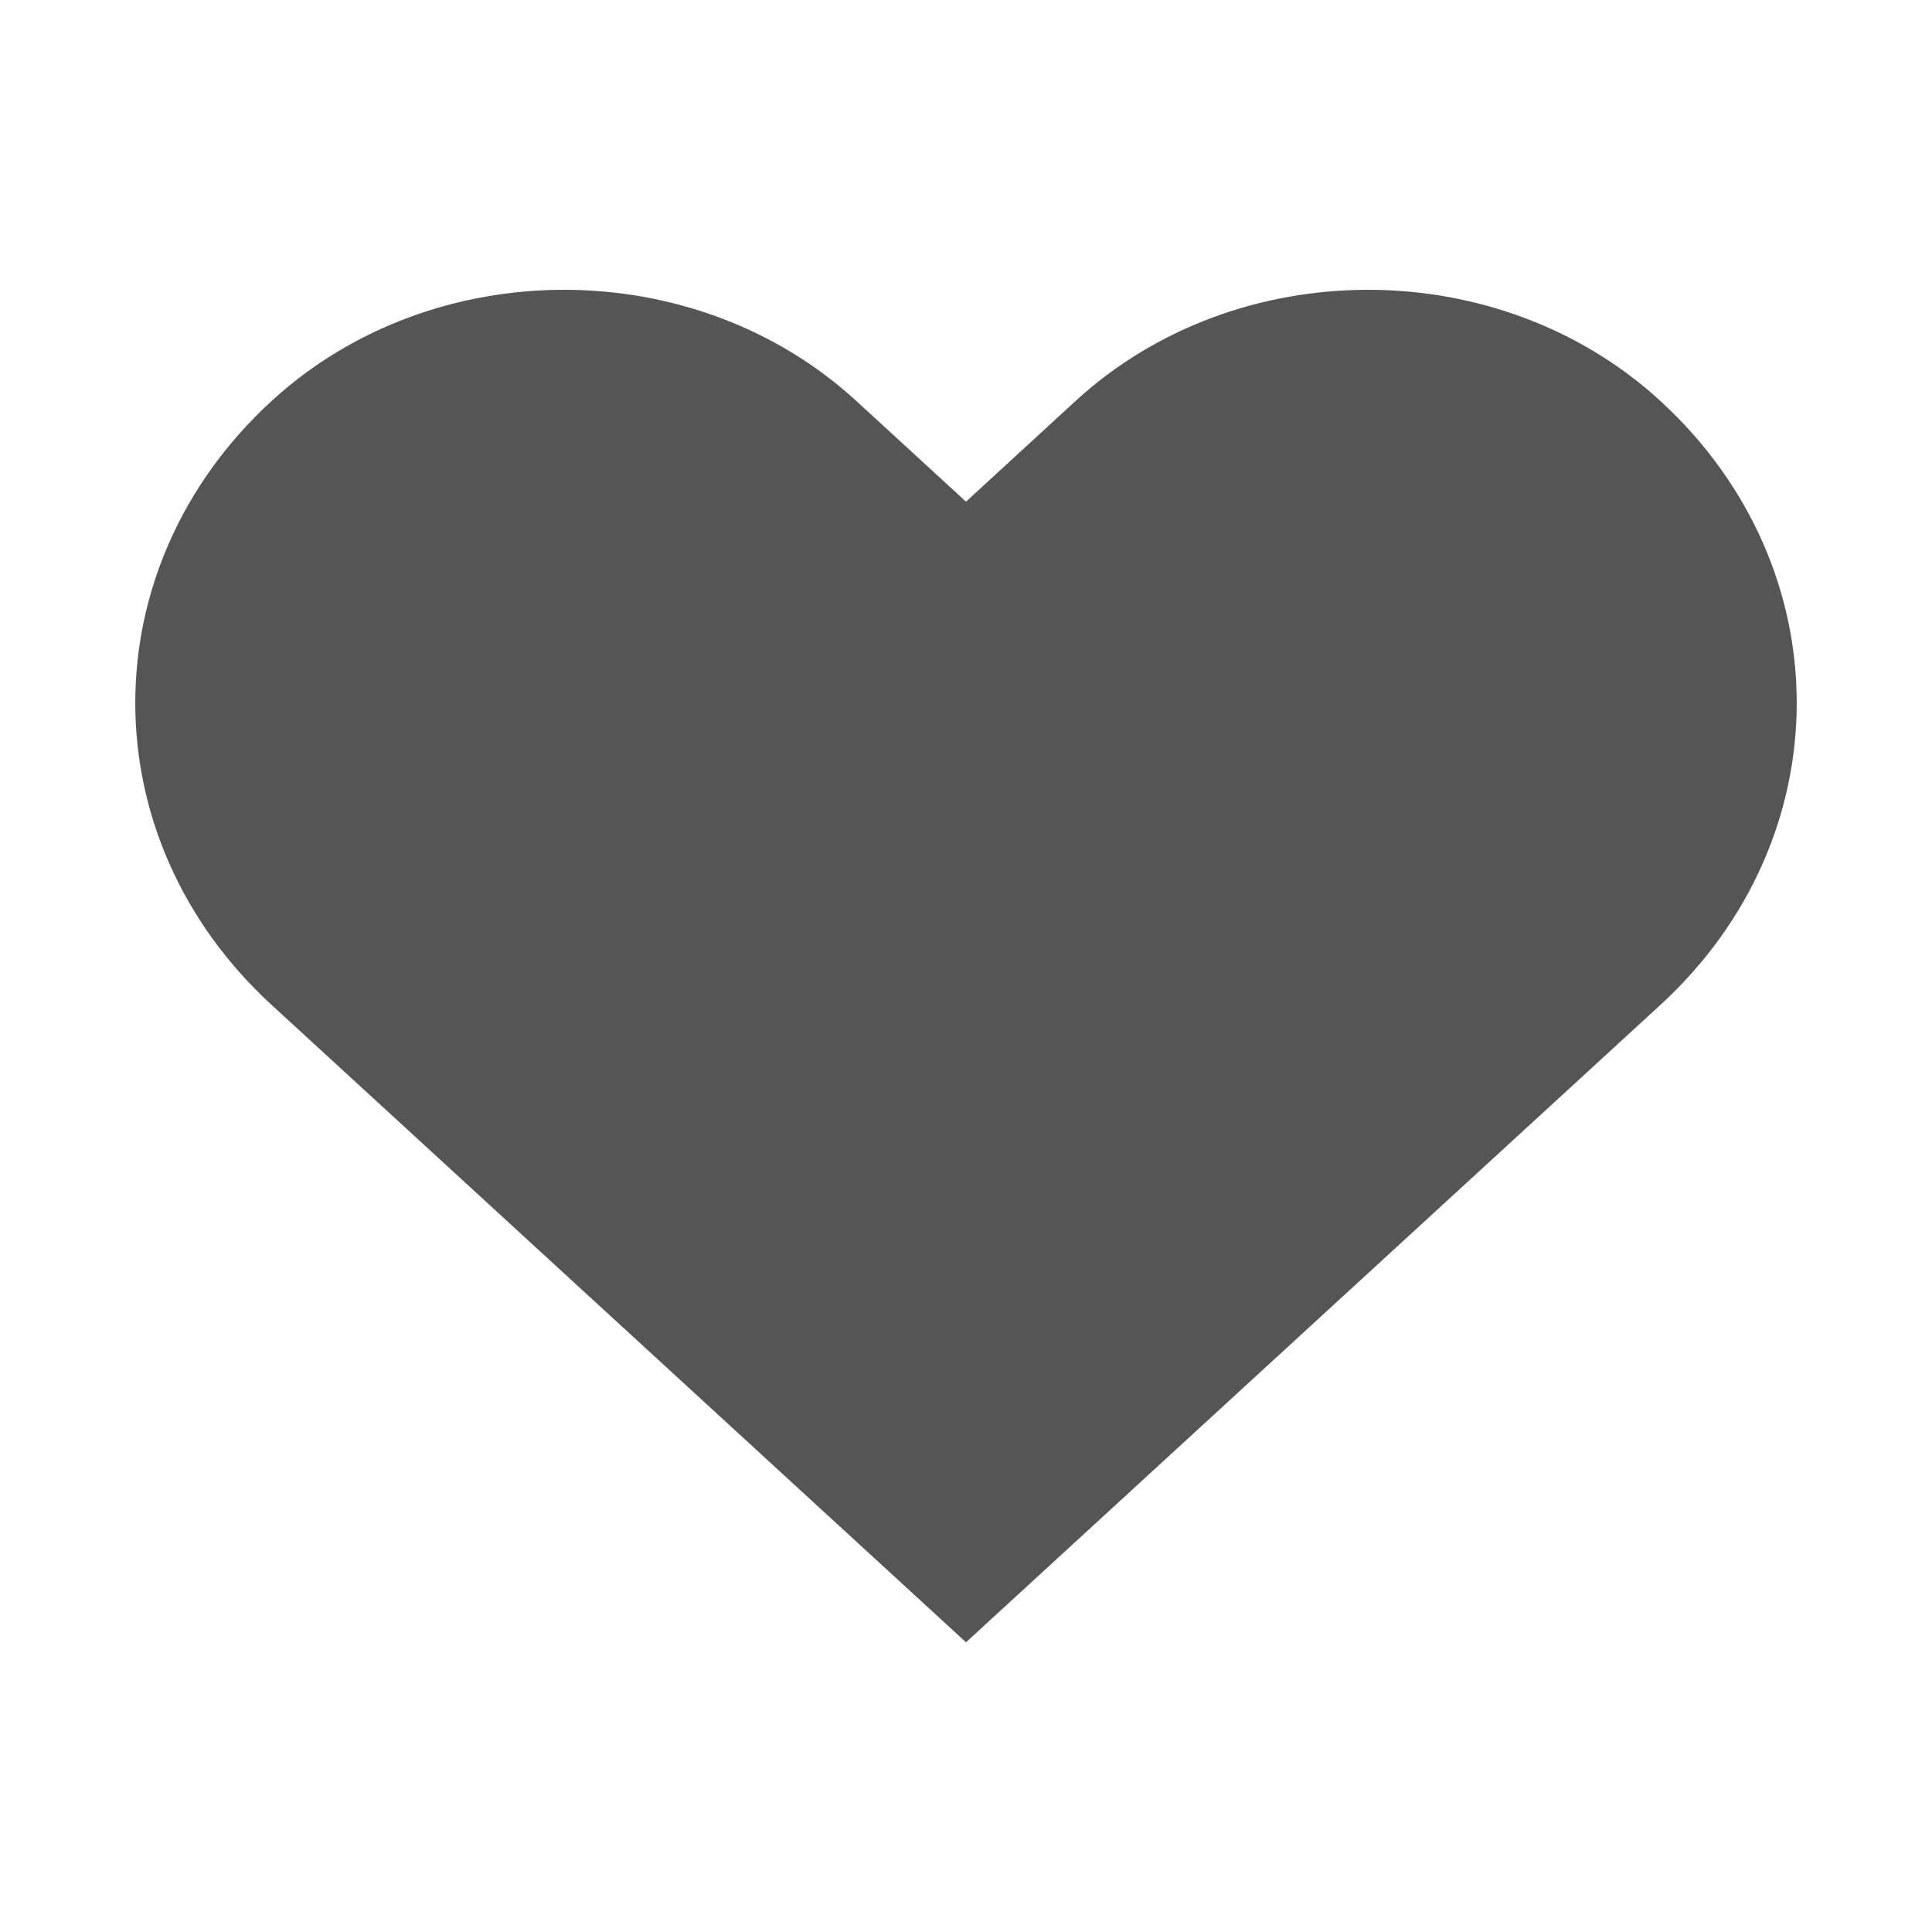 <?xml version="1.0" encoding="utf-8"?>
<!-- Generated by IcoMoon.io -->
<!DOCTYPE svg PUBLIC "-//W3C//DTD SVG 1.1//EN" "http://www.w3.org/Graphics/SVG/1.1/DTD/svg11.dtd">
<svg version="1.1" xmlns="http://www.w3.org/2000/svg" xmlns:xlink="http://www.w3.org/1999/xlink" width="32" height="32" viewBox="0 0 32 32">
	<path d="M27.502 6.642c-2.675-2.456-7.013-2.456-9.688 0l-1.814 1.667-1.816-1.667c-2.675-2.456-7.011-2.456-9.686 0-3.010 2.762-3.010 7.238 0 10.002l11.502 10.557 11.502-10.557c3.010-2.763 3.010-7.24 0-10.002z" fill="#555555" />
</svg>
